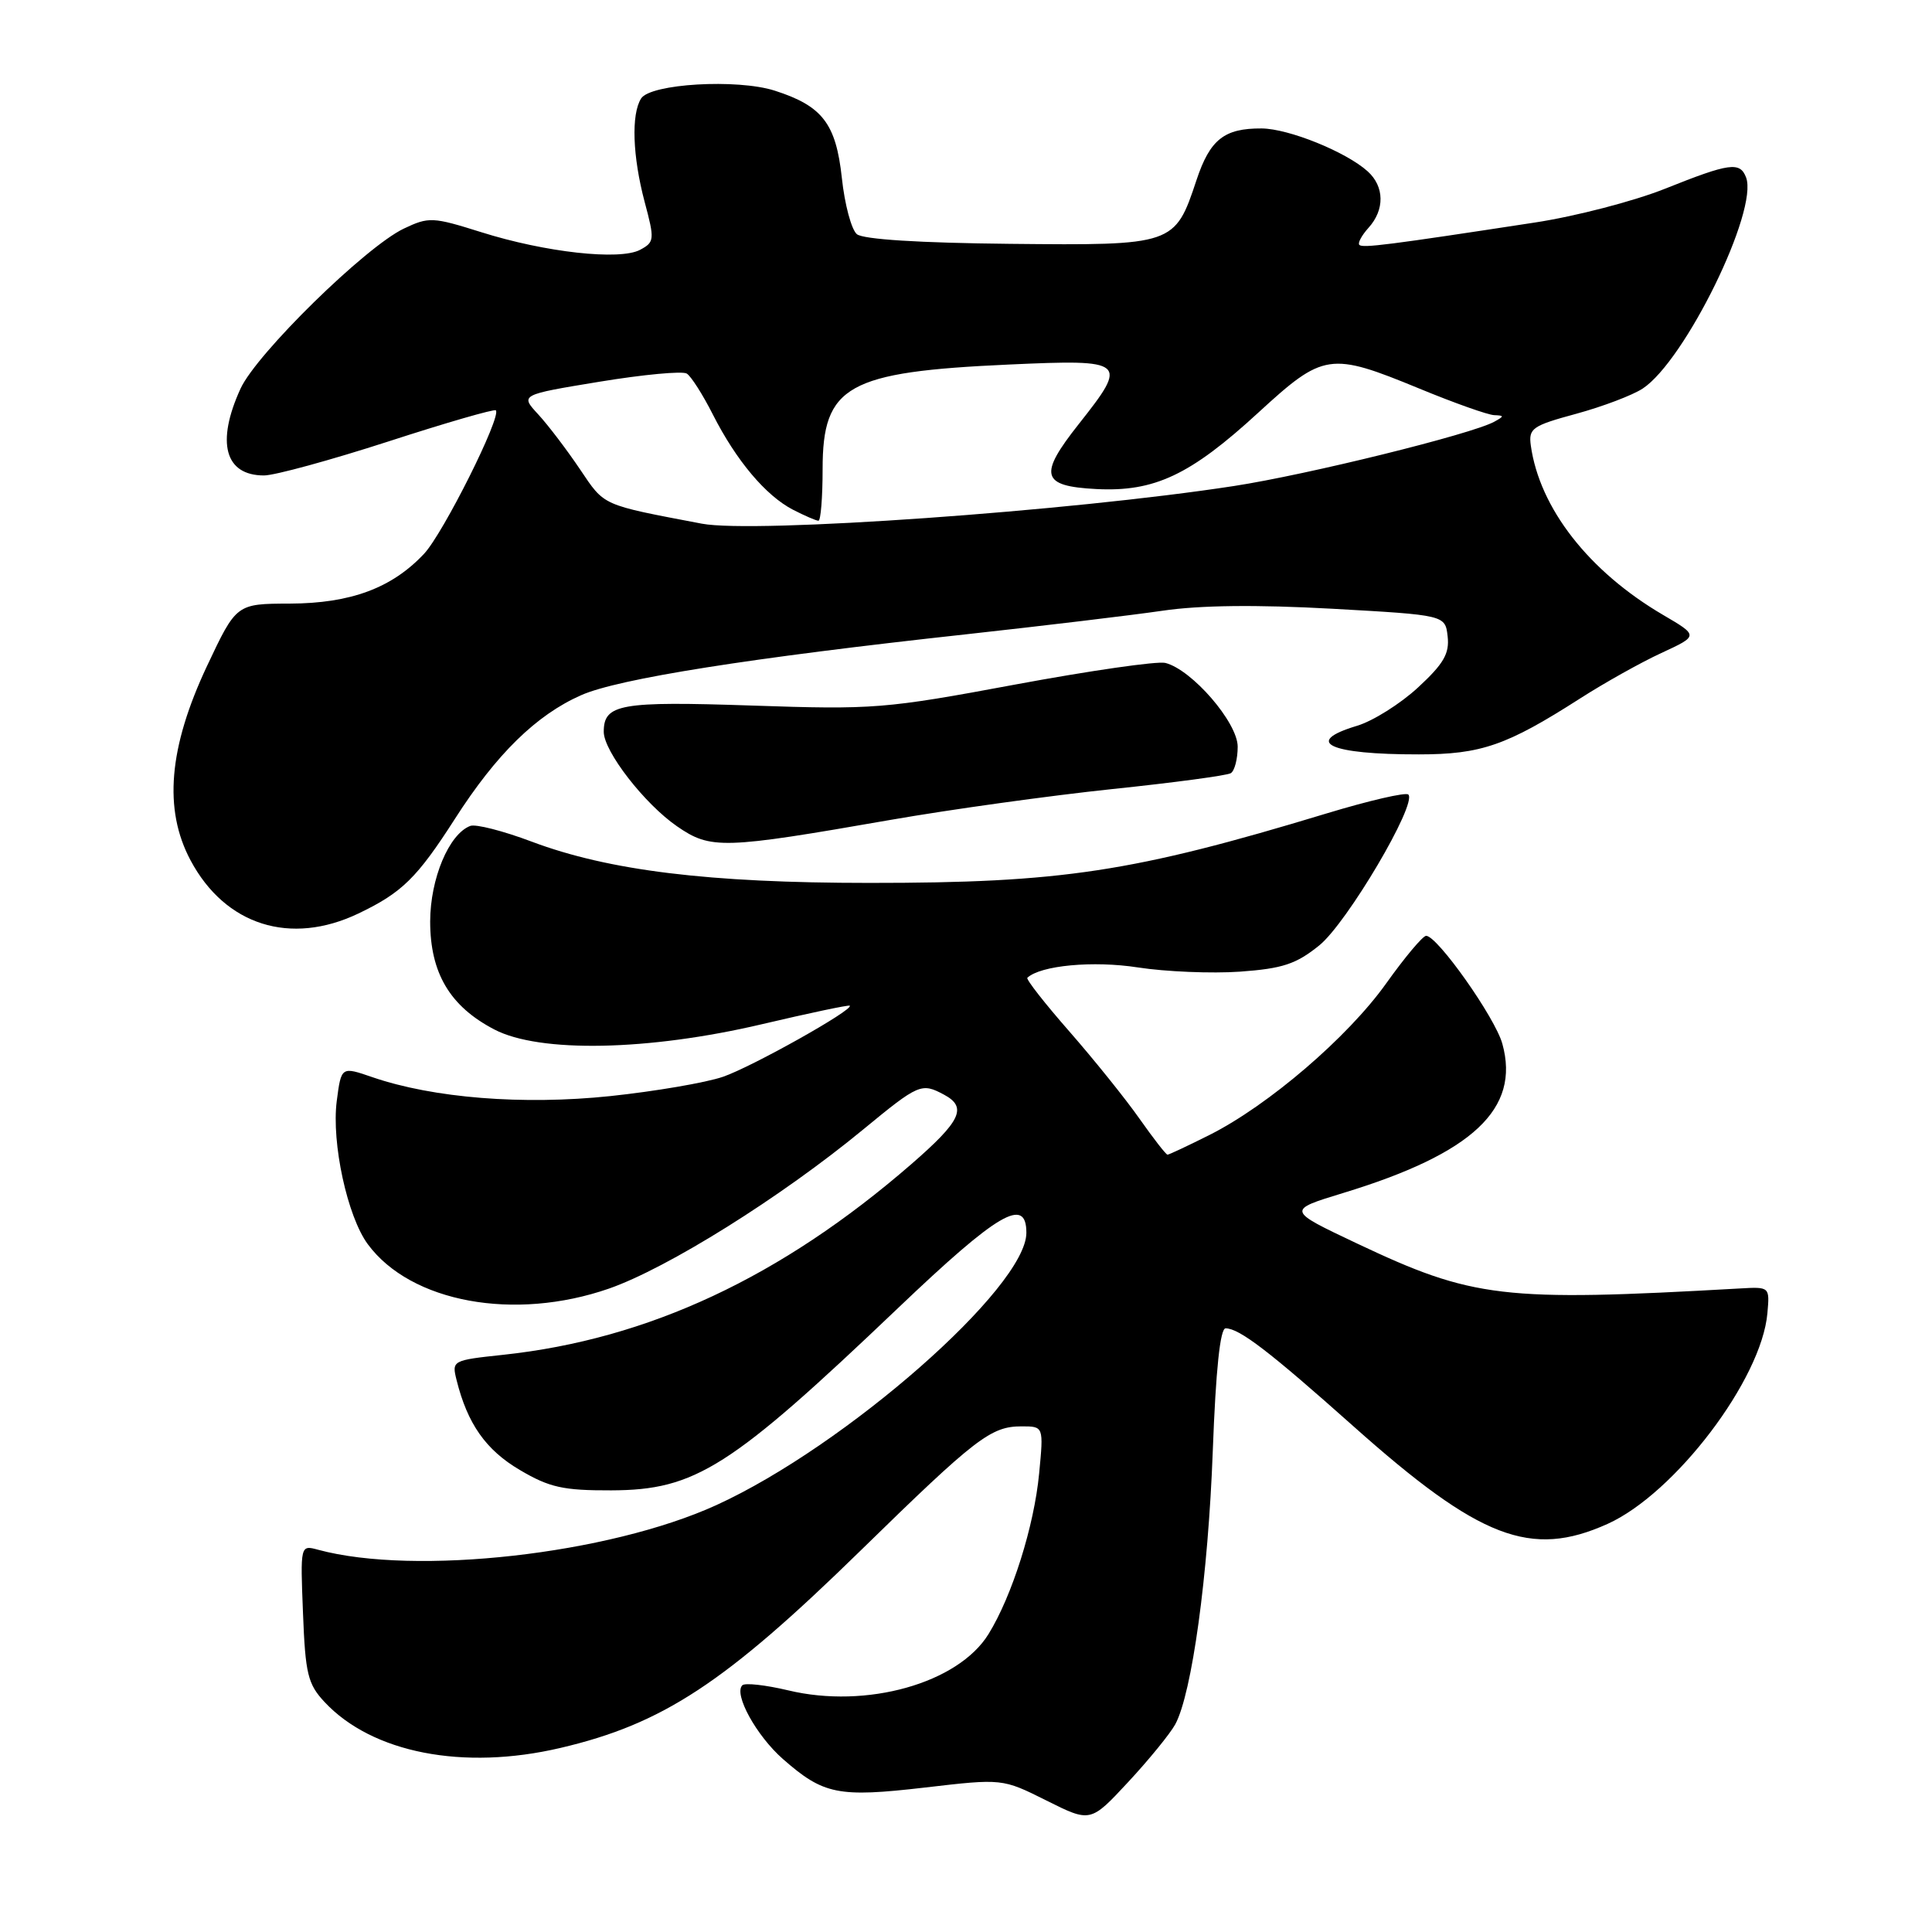 <?xml version="1.0" encoding="UTF-8" standalone="no"?>
<!DOCTYPE svg PUBLIC "-//W3C//DTD SVG 1.1//EN" "http://www.w3.org/Graphics/SVG/1.1/DTD/svg11.dtd" >
<svg xmlns="http://www.w3.org/2000/svg" xmlns:xlink="http://www.w3.org/1999/xlink" version="1.1" viewBox="0 0 256 256">
 <g >
 <path fill="currentColor"
d=" M 155.73 228.48 C 157.94 224.38 160.09 208.77 160.70 192.25 C 161.10 181.49 161.68 176.00 162.40 176.01 C 164.23 176.02 168.18 179.05 179.35 189.00 C 196.07 203.90 202.85 206.50 213.00 201.93 C 221.95 197.90 233.43 182.77 234.19 174.00 C 234.50 170.50 234.50 170.50 230.50 170.73 C 199.05 172.51 195.20 172.05 179.73 164.73 C 170.50 160.36 170.50 160.36 177.97 158.08 C 195.14 152.85 201.46 146.93 199.07 138.31 C 198.12 134.84 190.46 124.00 188.97 124.00 C 188.53 124.00 186.14 126.85 183.66 130.33 C 178.57 137.46 168.07 146.46 160.28 150.38 C 157.41 151.82 154.90 153.00 154.70 153.00 C 154.50 153.00 152.84 150.86 151.00 148.25 C 149.17 145.64 144.99 140.44 141.72 136.70 C 138.44 132.96 135.93 129.75 136.13 129.56 C 137.87 127.92 144.86 127.27 150.78 128.19 C 154.47 128.76 160.56 129.01 164.30 128.75 C 169.96 128.34 171.74 127.75 174.81 125.27 C 178.48 122.31 187.82 106.49 186.61 105.28 C 186.28 104.95 181.40 106.08 175.76 107.79 C 150.14 115.56 140.66 117.00 115.18 116.99 C 93.92 116.99 80.67 115.36 70.45 111.52 C 66.68 110.10 63.02 109.16 62.31 109.44 C 59.48 110.52 57.01 116.44 57.00 122.10 C 57.00 128.93 59.62 133.35 65.50 136.41 C 71.49 139.54 85.91 139.25 100.93 135.72 C 107.22 134.24 112.47 133.13 112.60 133.26 C 113.13 133.80 99.64 141.36 95.80 142.68 C 93.53 143.46 86.80 144.61 80.85 145.24 C 69.26 146.45 57.40 145.50 49.34 142.73 C 45.22 141.31 45.22 141.31 44.62 145.90 C 43.91 151.44 46.03 161.21 48.74 164.87 C 54.43 172.58 68.15 175.10 80.68 170.75 C 88.45 168.04 103.47 158.65 114.38 149.66 C 121.73 143.61 122.10 143.45 125.07 145.04 C 128.20 146.71 127.36 148.52 120.75 154.26 C 103.49 169.24 85.90 177.46 66.67 179.52 C 59.93 180.24 59.85 180.28 60.50 182.87 C 61.94 188.67 64.39 192.14 68.88 194.78 C 72.81 197.10 74.62 197.50 81.00 197.48 C 92.16 197.44 96.77 194.51 119.00 173.32 C 132.26 160.68 136.00 158.49 136.00 163.35 C 136.00 170.57 112.05 191.61 94.93 199.43 C 80.64 205.95 55.01 208.83 42.15 205.35 C 39.79 204.71 39.79 204.71 40.15 213.78 C 40.46 221.80 40.79 223.15 43.00 225.52 C 49.31 232.28 61.39 234.63 74.26 231.61 C 87.83 228.43 96.06 223.02 114.00 205.49 C 129.32 190.52 131.29 189.00 135.37 189.00 C 138.29 189.00 138.29 189.00 137.69 195.25 C 137.03 202.21 134.11 211.47 130.98 216.53 C 126.95 223.05 114.79 226.47 104.44 223.98 C 101.44 223.27 98.71 222.96 98.36 223.31 C 97.19 224.48 100.23 229.99 103.73 233.07 C 109.12 237.80 111.05 238.19 122.54 236.86 C 132.82 235.66 132.82 235.66 138.66 238.58 C 144.50 241.50 144.50 241.50 149.50 236.12 C 152.25 233.16 155.05 229.72 155.73 228.48 Z  M 47.50 121.04 C 53.27 118.28 55.25 116.34 60.28 108.50 C 65.78 99.91 71.07 94.73 77.02 92.11 C 81.96 89.93 99.35 87.18 128.00 84.05 C 138.18 82.93 149.88 81.53 154.00 80.93 C 159.00 80.19 166.50 80.11 176.50 80.66 C 191.50 81.50 191.50 81.50 191.82 84.33 C 192.08 86.60 191.29 87.96 187.89 91.10 C 185.55 93.26 181.92 95.54 179.82 96.17 C 172.59 98.34 176.13 99.98 188.00 99.96 C 196.26 99.96 199.64 98.78 209.34 92.57 C 212.55 90.51 217.40 87.79 220.13 86.53 C 225.08 84.24 225.08 84.24 220.35 81.47 C 210.53 75.71 204.00 67.34 202.84 59.03 C 202.53 56.76 203.03 56.41 208.85 54.83 C 212.34 53.88 216.30 52.38 217.66 51.49 C 223.27 47.81 233.04 27.87 231.36 23.50 C 230.55 21.40 229.17 21.59 220.67 24.99 C 216.56 26.64 208.76 28.67 203.35 29.49 C 183.96 32.46 180.56 32.89 180.12 32.45 C 179.88 32.21 180.43 31.19 181.34 30.18 C 183.50 27.79 183.45 24.72 181.23 22.71 C 178.38 20.13 170.77 17.05 167.18 17.02 C 162.21 16.99 160.33 18.48 158.54 23.87 C 155.68 32.48 155.54 32.53 133.81 32.31 C 121.88 32.19 114.36 31.72 113.54 31.03 C 112.82 30.43 111.92 27.08 111.55 23.58 C 110.77 16.38 108.98 14.04 102.65 12.01 C 97.67 10.42 86.19 11.09 84.95 13.05 C 83.62 15.15 83.82 20.72 85.42 26.76 C 86.76 31.76 86.72 32.08 84.82 33.10 C 82.12 34.54 72.24 33.44 63.75 30.76 C 57.33 28.74 56.82 28.72 53.51 30.29 C 48.42 32.72 34.00 46.85 31.87 51.50 C 28.61 58.63 29.79 63.00 34.98 63.00 C 36.40 63.00 43.81 60.97 51.45 58.50 C 59.08 56.02 65.50 54.17 65.70 54.37 C 66.49 55.16 58.74 70.66 56.19 73.38 C 51.93 77.92 46.47 79.95 38.41 79.98 C 31.32 80.00 31.32 80.00 27.43 88.25 C 22.34 99.07 21.65 107.26 25.25 114.00 C 29.84 122.61 38.49 125.35 47.50 121.04 Z  M 118.00 108.64 C 125.97 107.25 139.18 105.42 147.34 104.56 C 155.50 103.71 162.59 102.76 163.09 102.45 C 163.59 102.14 164.00 100.56 164.00 98.94 C 164.00 95.74 157.93 88.72 154.41 87.84 C 153.36 87.58 144.40 88.87 134.50 90.71 C 117.27 93.92 115.78 94.04 99.65 93.49 C 82.16 92.90 80.00 93.28 80.00 96.97 C 80.00 99.55 85.40 106.52 89.71 109.49 C 94.18 112.57 95.75 112.52 118.00 108.64 Z  M 93.00 69.39 C 79.60 66.84 80.16 67.09 76.85 62.18 C 75.12 59.61 72.63 56.33 71.31 54.90 C 68.92 52.31 68.92 52.31 79.44 50.58 C 85.22 49.63 90.42 49.14 91.00 49.50 C 91.57 49.85 93.13 52.30 94.46 54.93 C 97.55 61.02 101.46 65.67 105.07 67.54 C 106.63 68.34 108.15 69.00 108.45 69.00 C 108.75 69.00 109.00 65.93 109.00 62.17 C 109.00 51.09 112.24 49.27 133.75 48.30 C 149.26 47.60 149.55 47.84 142.95 56.18 C 137.57 62.98 137.96 64.42 145.25 64.80 C 152.96 65.20 157.73 62.95 166.75 54.66 C 175.38 46.74 176.22 46.61 188.05 51.48 C 192.70 53.40 197.18 54.99 198.00 55.01 C 199.33 55.06 199.33 55.15 198.00 55.88 C 195.00 57.53 173.25 62.90 163.50 64.40 C 141.73 67.75 99.94 70.71 93.00 69.39 Z "/>
</g>
</svg>